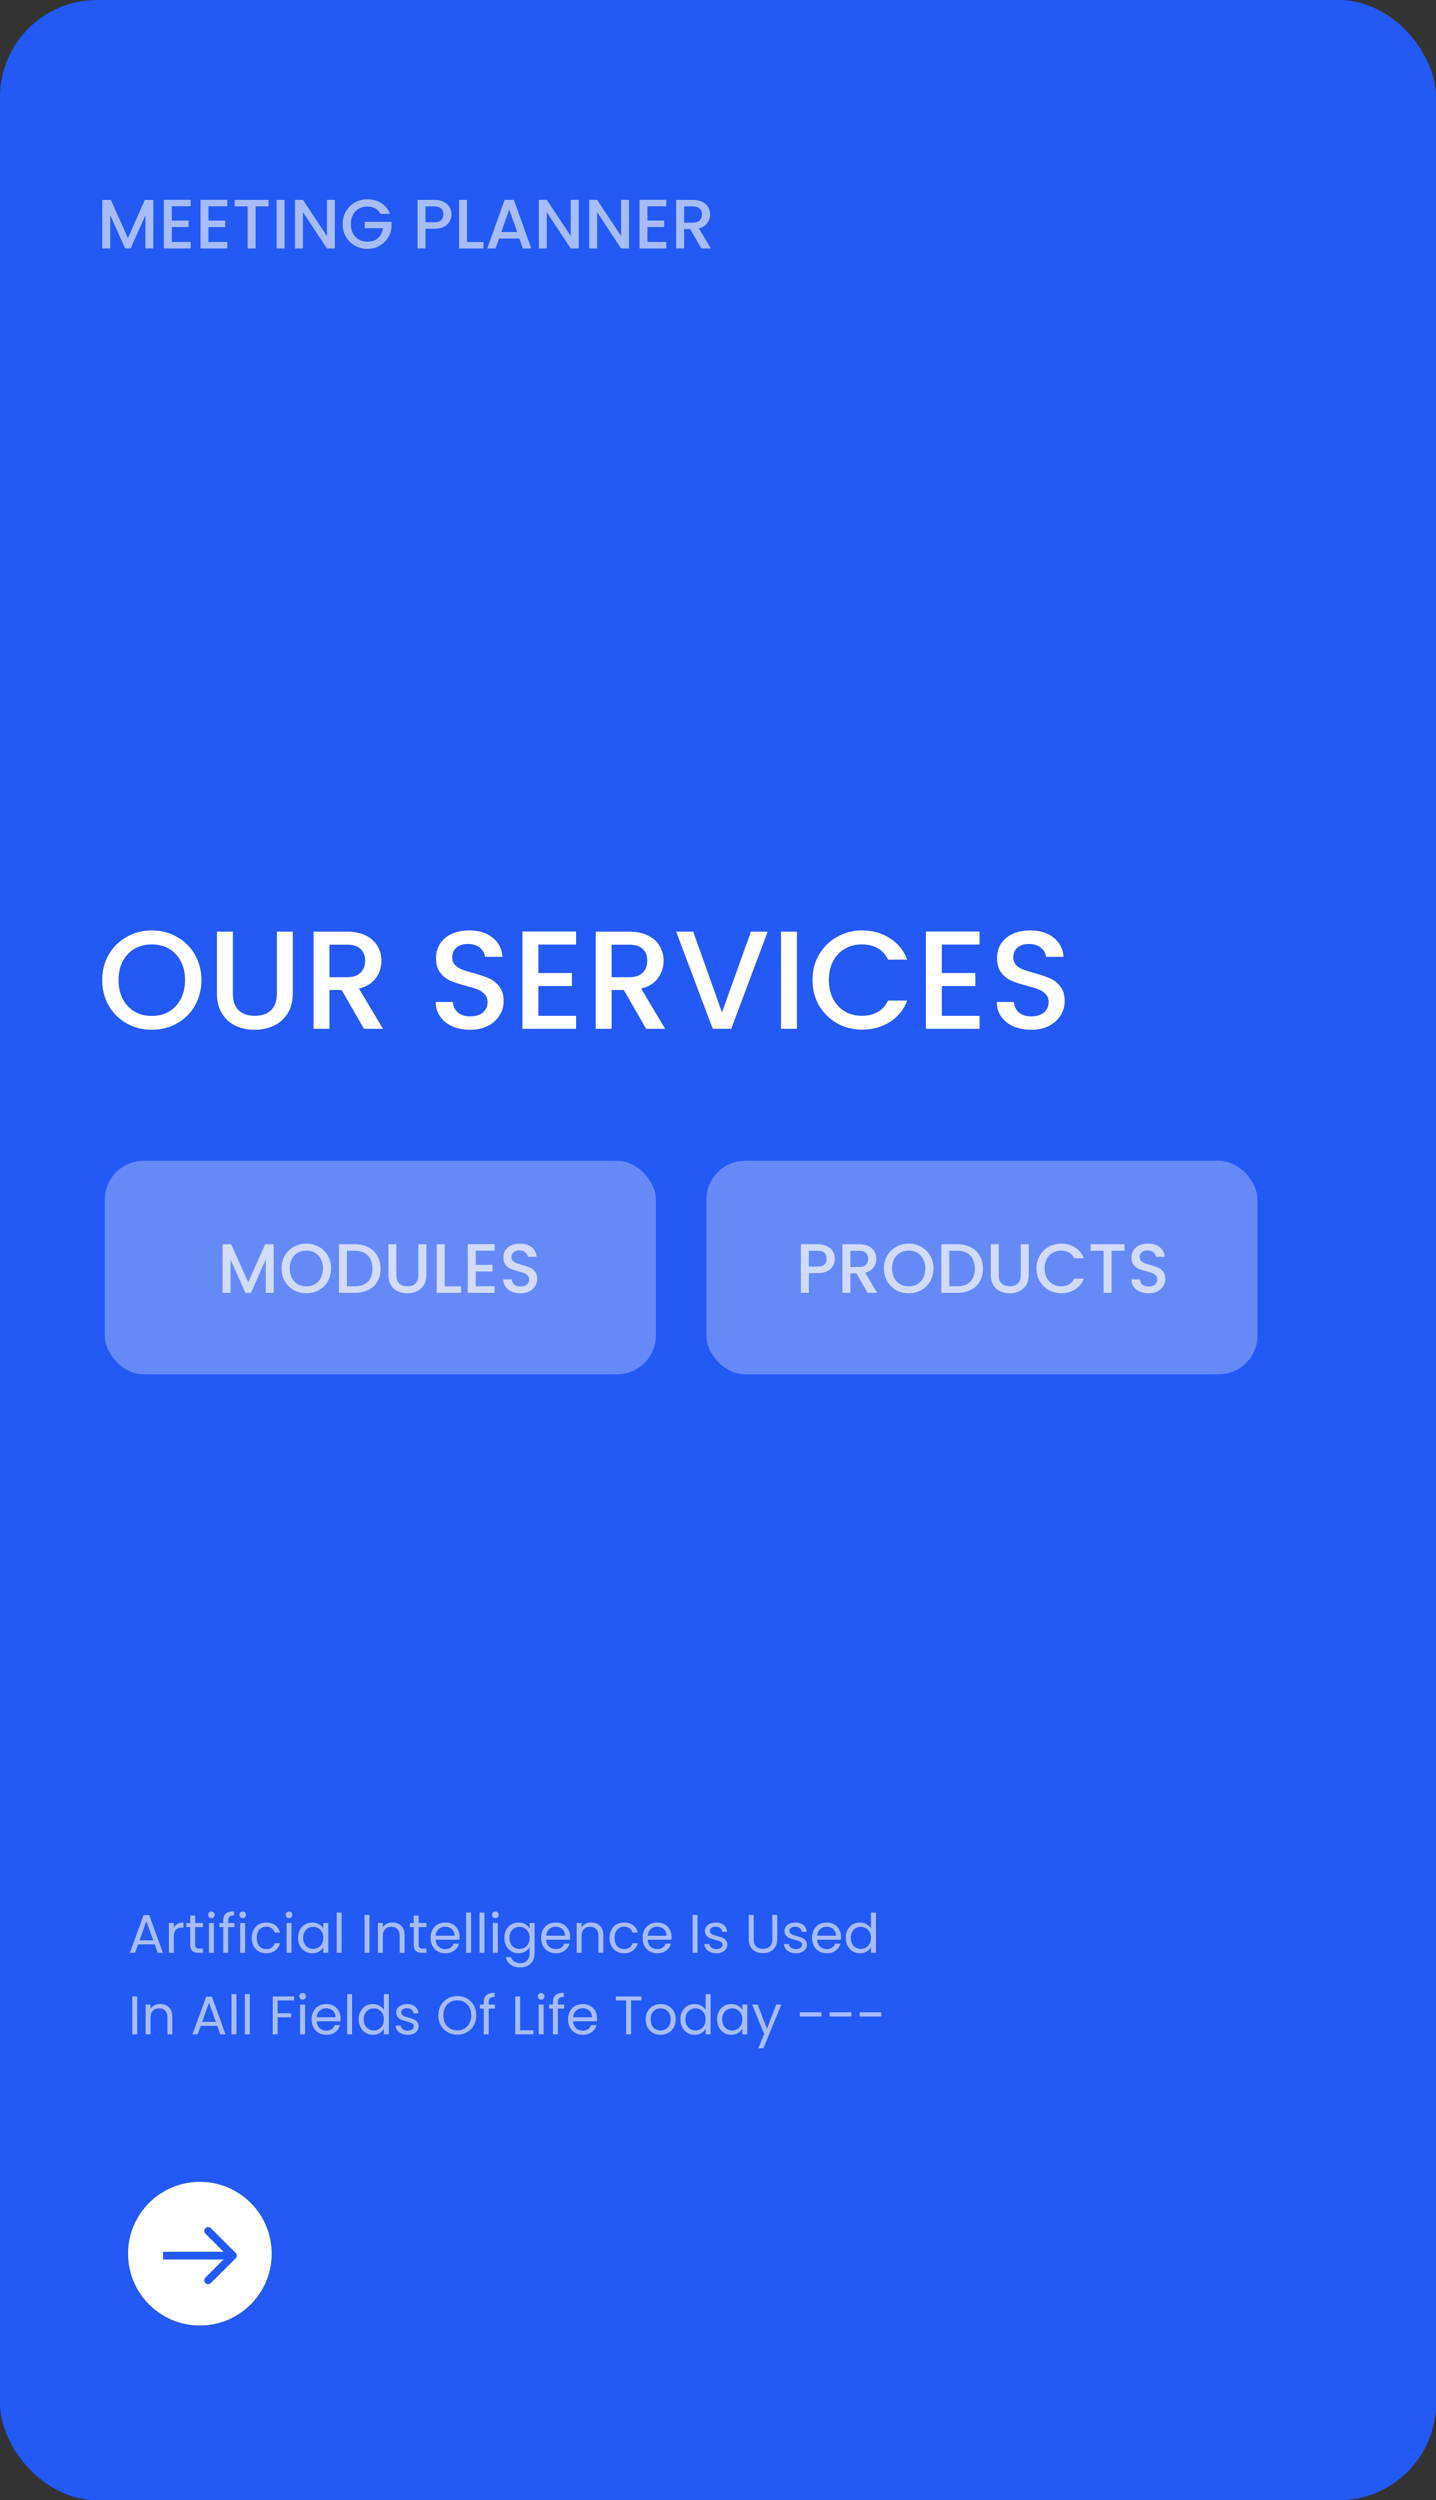 <svg width="370" height="644" viewBox="0 0 370 644" fill="none" xmlns="http://www.w3.org/2000/svg">
<rect x="0" y="0" width="370" height="644" fill="#333333" stroke="none"/>
<rect width="370" height="644" rx="25" fill="#2359F5"/>
<path d="M39.526 51.49V64H37.474V55.432L33.658 64H32.236L28.402 55.432V64H26.35V51.49H28.564L32.956 61.3L37.33 51.49H39.526ZM44.275 53.146V56.818H48.595V58.492H44.275V62.326H49.135V64H42.223V51.472H49.135V53.146H44.275ZM53.715 53.146V56.818H58.035V58.492H53.715V62.326H58.575V64H51.663V51.472H58.575V53.146H53.715ZM69.184 51.49V53.164H65.854V64H63.802V53.164H60.454V51.49H69.184ZM73.314 51.49V64H71.262V51.49H73.314ZM86.286 64H84.234L78.06 54.658V64H76.008V51.472H78.06L84.234 60.796V51.472H86.286V64ZM98.035 55.09C97.711 54.466 97.261 53.998 96.685 53.686C96.109 53.362 95.443 53.2 94.687 53.2C93.859 53.2 93.121 53.386 92.473 53.758C91.825 54.13 91.315 54.658 90.943 55.342C90.583 56.026 90.403 56.818 90.403 57.718C90.403 58.618 90.583 59.416 90.943 60.112C91.315 60.796 91.825 61.324 92.473 61.696C93.121 62.068 93.859 62.254 94.687 62.254C95.803 62.254 96.709 61.942 97.405 61.318C98.101 60.694 98.527 59.848 98.683 58.78H93.985V57.142H100.879V58.744C100.747 59.716 100.399 60.61 99.835 61.426C99.283 62.242 98.557 62.896 97.657 63.388C96.769 63.868 95.779 64.108 94.687 64.108C93.511 64.108 92.437 63.838 91.465 63.298C90.493 62.746 89.719 61.984 89.143 61.012C88.579 60.04 88.297 58.942 88.297 57.718C88.297 56.494 88.579 55.396 89.143 54.424C89.719 53.452 90.493 52.696 91.465 52.156C92.449 51.604 93.523 51.328 94.687 51.328C96.019 51.328 97.201 51.658 98.233 52.318C99.277 52.966 100.033 53.89 100.501 55.09H98.035ZM116.327 55.216C116.327 55.852 116.177 56.452 115.877 57.016C115.577 57.58 115.097 58.042 114.437 58.402C113.777 58.75 112.931 58.924 111.899 58.924H109.631V64H107.579V51.49H111.899C112.859 51.49 113.669 51.658 114.329 51.994C115.001 52.318 115.499 52.762 115.823 53.326C116.159 53.89 116.327 54.52 116.327 55.216ZM111.899 57.25C112.679 57.25 113.261 57.076 113.645 56.728C114.029 56.368 114.221 55.864 114.221 55.216C114.221 53.848 113.447 53.164 111.899 53.164H109.631V57.25H111.899ZM120.336 62.344H124.566V64H118.284V51.49H120.336V62.344ZM133.824 61.444H128.586L127.686 64H125.544L130.026 51.472H132.402L136.884 64H134.724L133.824 61.444ZM133.248 59.77L131.214 53.956L129.162 59.77H133.248ZM149.11 64H147.058L140.884 54.658V64H138.832V51.472H140.884L147.058 60.796V51.472H149.11V64ZM162.083 64H160.031L153.857 54.658V64H151.805V51.472H153.857L160.031 60.796V51.472H162.083V64ZM166.83 53.146V56.818H171.15V58.492H166.83V62.326H171.69V64H164.778V51.472H171.69V53.146H166.83ZM180.715 64L177.835 58.996H176.269V64H174.217V51.49H178.537C179.497 51.49 180.307 51.658 180.967 51.994C181.639 52.33 182.137 52.78 182.461 53.344C182.797 53.908 182.965 54.538 182.965 55.234C182.965 56.05 182.725 56.794 182.245 57.466C181.777 58.126 181.051 58.576 180.067 58.816L183.163 64H180.715ZM176.269 57.358H178.537C179.305 57.358 179.881 57.166 180.265 56.782C180.661 56.398 180.859 55.882 180.859 55.234C180.859 54.586 180.667 54.082 180.283 53.722C179.899 53.35 179.317 53.164 178.537 53.164H176.269V57.358Z" fill="white" fill-opacity="0.6"/>
<circle cx="51.5" cy="580.5" r="18.5" fill="white"/>
<path d="M60.707 581.707C61.098 581.317 61.098 580.683 60.707 580.293L54.343 573.929C53.953 573.538 53.319 573.538 52.929 573.929C52.538 574.319 52.538 574.953 52.929 575.343L58.586 581L52.929 586.657C52.538 587.047 52.538 587.681 52.929 588.071C53.319 588.462 53.953 588.462 54.343 588.071L60.707 581.707ZM42 582H60V580H42V582Z" fill="#2359F5"/>
<path d="M39.846 500.83H35.59L34.806 503H33.462L36.99 493.298H38.46L41.974 503H40.63L39.846 500.83ZM39.482 499.794L37.718 494.866L35.954 499.794H39.482ZM44.786 496.574C45.01 496.135 45.327 495.795 45.738 495.552C46.158 495.309 46.666 495.188 47.264 495.188V496.504H46.928C45.5 496.504 44.786 497.279 44.786 498.828V503H43.512V495.328H44.786V496.574ZM50.288 496.378V500.9C50.288 501.273 50.368 501.539 50.526 501.698C50.685 501.847 50.96 501.922 51.352 501.922H52.29V503H51.142C50.433 503 49.901 502.837 49.546 502.51C49.192 502.183 49.014 501.647 49.014 500.9V496.378H48.02V495.328H49.014V493.396H50.288V495.328H52.29V496.378H50.288ZM54.492 494.082C54.249 494.082 54.044 493.998 53.876 493.83C53.708 493.662 53.624 493.457 53.624 493.214C53.624 492.971 53.708 492.766 53.876 492.598C54.044 492.43 54.249 492.346 54.492 492.346C54.725 492.346 54.921 492.43 55.08 492.598C55.248 492.766 55.332 492.971 55.332 493.214C55.332 493.457 55.248 493.662 55.08 493.83C54.921 493.998 54.725 494.082 54.492 494.082ZM55.108 495.328V503H53.834V495.328H55.108ZM60.401 496.378H58.791V503H57.517V496.378H56.523V495.328H57.517V494.782C57.517 493.923 57.736 493.298 58.175 492.906C58.623 492.505 59.337 492.304 60.317 492.304V493.368C59.757 493.368 59.361 493.48 59.127 493.704C58.903 493.919 58.791 494.278 58.791 494.782V495.328H60.401V496.378ZM62.545 494.082C62.302 494.082 62.097 493.998 61.929 493.83C61.761 493.662 61.677 493.457 61.677 493.214C61.677 492.971 61.761 492.766 61.929 492.598C62.097 492.43 62.302 492.346 62.545 492.346C62.778 492.346 62.974 492.43 63.133 492.598C63.301 492.766 63.385 492.971 63.385 493.214C63.385 493.457 63.301 493.662 63.133 493.83C62.974 493.998 62.778 494.082 62.545 494.082ZM63.161 495.328V503H61.887V495.328H63.161ZM64.856 499.15C64.856 498.357 65.015 497.666 65.332 497.078C65.649 496.481 66.088 496.019 66.648 495.692C67.217 495.365 67.866 495.202 68.594 495.202C69.537 495.202 70.311 495.431 70.918 495.888C71.534 496.345 71.94 496.98 72.136 497.792H70.764C70.633 497.325 70.377 496.957 69.994 496.686C69.621 496.415 69.154 496.28 68.594 496.28C67.866 496.28 67.278 496.532 66.83 497.036C66.382 497.531 66.158 498.235 66.158 499.15C66.158 500.074 66.382 500.788 66.83 501.292C67.278 501.796 67.866 502.048 68.594 502.048C69.154 502.048 69.621 501.917 69.994 501.656C70.367 501.395 70.624 501.021 70.764 500.536H72.136C71.931 501.32 71.52 501.95 70.904 502.426C70.288 502.893 69.518 503.126 68.594 503.126C67.866 503.126 67.217 502.963 66.648 502.636C66.088 502.309 65.649 501.847 65.332 501.25C65.015 500.653 64.856 499.953 64.856 499.15ZM74.494 494.082C74.251 494.082 74.046 493.998 73.878 493.83C73.71 493.662 73.626 493.457 73.626 493.214C73.626 492.971 73.71 492.766 73.878 492.598C74.046 492.43 74.251 492.346 74.494 492.346C74.727 492.346 74.923 492.43 75.082 492.598C75.25 492.766 75.334 492.971 75.334 493.214C75.334 493.457 75.25 493.662 75.082 493.83C74.923 493.998 74.727 494.082 74.494 494.082ZM75.11 495.328V503H73.836V495.328H75.11ZM76.805 499.136C76.805 498.352 76.964 497.666 77.281 497.078C77.599 496.481 78.032 496.019 78.583 495.692C79.143 495.365 79.764 495.202 80.445 495.202C81.117 495.202 81.701 495.347 82.195 495.636C82.69 495.925 83.058 496.289 83.301 496.728V495.328H84.589V503H83.301V501.572C83.049 502.02 82.671 502.393 82.167 502.692C81.672 502.981 81.094 503.126 80.431 503.126C79.75 503.126 79.134 502.958 78.583 502.622C78.032 502.286 77.599 501.815 77.281 501.208C76.964 500.601 76.805 499.911 76.805 499.136ZM83.301 499.15C83.301 498.571 83.184 498.067 82.951 497.638C82.718 497.209 82.4 496.882 81.999 496.658C81.607 496.425 81.173 496.308 80.697 496.308C80.221 496.308 79.787 496.42 79.395 496.644C79.003 496.868 78.691 497.195 78.457 497.624C78.224 498.053 78.107 498.557 78.107 499.136C78.107 499.724 78.224 500.237 78.457 500.676C78.691 501.105 79.003 501.437 79.395 501.67C79.787 501.894 80.221 502.006 80.697 502.006C81.173 502.006 81.607 501.894 81.999 501.67C82.4 501.437 82.718 501.105 82.951 500.676C83.184 500.237 83.301 499.729 83.301 499.15ZM88.016 492.64V503H86.742V492.64H88.016ZM95.194 493.242V503H93.92V493.242H95.194ZM101.103 495.188C102.036 495.188 102.792 495.473 103.371 496.042C103.95 496.602 104.239 497.414 104.239 498.478V503H102.979V498.66C102.979 497.895 102.788 497.311 102.405 496.91C102.022 496.499 101.5 496.294 100.837 496.294C100.165 496.294 99.628 496.504 99.227 496.924C98.835 497.344 98.639 497.955 98.639 498.758V503H97.365V495.328H98.639V496.42C98.891 496.028 99.232 495.725 99.661 495.51C100.1 495.295 100.58 495.188 101.103 495.188ZM107.874 496.378V500.9C107.874 501.273 107.954 501.539 108.112 501.698C108.271 501.847 108.546 501.922 108.938 501.922H109.876V503H108.728C108.019 503 107.487 502.837 107.132 502.51C106.778 502.183 106.6 501.647 106.6 500.9V496.378H105.606V495.328H106.6V493.396H107.874V495.328H109.876V496.378H107.874ZM118.42 498.87C118.42 499.113 118.406 499.369 118.378 499.64H112.246C112.292 500.396 112.549 500.989 113.016 501.418C113.492 501.838 114.066 502.048 114.738 502.048C115.288 502.048 115.746 501.922 116.11 501.67C116.483 501.409 116.744 501.063 116.894 500.634H118.266C118.06 501.371 117.65 501.973 117.034 502.44C116.418 502.897 115.652 503.126 114.738 503.126C114.01 503.126 113.356 502.963 112.778 502.636C112.208 502.309 111.76 501.847 111.434 501.25C111.107 500.643 110.944 499.943 110.944 499.15C110.944 498.357 111.102 497.661 111.42 497.064C111.737 496.467 112.18 496.009 112.75 495.692C113.328 495.365 113.991 495.202 114.738 495.202C115.466 495.202 116.11 495.361 116.67 495.678C117.23 495.995 117.659 496.434 117.958 496.994C118.266 497.545 118.42 498.17 118.42 498.87ZM117.104 498.604C117.104 498.119 116.996 497.703 116.782 497.358C116.567 497.003 116.273 496.737 115.9 496.56C115.536 496.373 115.13 496.28 114.682 496.28C114.038 496.28 113.487 496.485 113.03 496.896C112.582 497.307 112.325 497.876 112.26 498.604H117.104ZM121.375 492.64V503H120.101V492.64H121.375ZM124.821 492.64V503H123.547V492.64H124.821ZM127.65 494.082C127.407 494.082 127.202 493.998 127.034 493.83C126.866 493.662 126.782 493.457 126.782 493.214C126.782 492.971 126.866 492.766 127.034 492.598C127.202 492.43 127.407 492.346 127.65 492.346C127.883 492.346 128.079 492.43 128.238 492.598C128.406 492.766 128.49 492.971 128.49 493.214C128.49 493.457 128.406 493.662 128.238 493.83C128.079 493.998 127.883 494.082 127.65 494.082ZM128.266 495.328V503H126.992V495.328H128.266ZM133.601 495.202C134.264 495.202 134.843 495.347 135.337 495.636C135.841 495.925 136.215 496.289 136.457 496.728V495.328H137.745V503.168C137.745 503.868 137.596 504.489 137.297 505.03C136.999 505.581 136.569 506.01 136.009 506.318C135.459 506.626 134.815 506.78 134.077 506.78C133.069 506.78 132.229 506.542 131.557 506.066C130.885 505.59 130.489 504.941 130.367 504.12H131.627C131.767 504.587 132.057 504.96 132.495 505.24C132.934 505.529 133.461 505.674 134.077 505.674C134.777 505.674 135.347 505.455 135.785 505.016C136.233 504.577 136.457 503.961 136.457 503.168V501.558C136.205 502.006 135.832 502.379 135.337 502.678C134.843 502.977 134.264 503.126 133.601 503.126C132.92 503.126 132.299 502.958 131.739 502.622C131.189 502.286 130.755 501.815 130.437 501.208C130.12 500.601 129.961 499.911 129.961 499.136C129.961 498.352 130.12 497.666 130.437 497.078C130.755 496.481 131.189 496.019 131.739 495.692C132.299 495.365 132.92 495.202 133.601 495.202ZM136.457 499.15C136.457 498.571 136.341 498.067 136.107 497.638C135.874 497.209 135.557 496.882 135.155 496.658C134.763 496.425 134.329 496.308 133.853 496.308C133.377 496.308 132.943 496.42 132.551 496.644C132.159 496.868 131.847 497.195 131.613 497.624C131.38 498.053 131.263 498.557 131.263 499.136C131.263 499.724 131.38 500.237 131.613 500.676C131.847 501.105 132.159 501.437 132.551 501.67C132.943 501.894 133.377 502.006 133.853 502.006C134.329 502.006 134.763 501.894 135.155 501.67C135.557 501.437 135.874 501.105 136.107 500.676C136.341 500.237 136.457 499.729 136.457 499.15ZM146.898 498.87C146.898 499.113 146.884 499.369 146.856 499.64H140.724C140.771 500.396 141.028 500.989 141.494 501.418C141.97 501.838 142.544 502.048 143.216 502.048C143.767 502.048 144.224 501.922 144.588 501.67C144.962 501.409 145.223 501.063 145.372 500.634H146.744C146.539 501.371 146.128 501.973 145.512 502.44C144.896 502.897 144.131 503.126 143.216 503.126C142.488 503.126 141.835 502.963 141.256 502.636C140.687 502.309 140.239 501.847 139.912 501.25C139.586 500.643 139.422 499.943 139.422 499.15C139.422 498.357 139.581 497.661 139.898 497.064C140.216 496.467 140.659 496.009 141.228 495.692C141.807 495.365 142.47 495.202 143.216 495.202C143.944 495.202 144.588 495.361 145.148 495.678C145.708 495.995 146.138 496.434 146.436 496.994C146.744 497.545 146.898 498.17 146.898 498.87ZM145.582 498.604C145.582 498.119 145.475 497.703 145.26 497.358C145.046 497.003 144.752 496.737 144.378 496.56C144.014 496.373 143.608 496.28 143.16 496.28C142.516 496.28 141.966 496.485 141.508 496.896C141.06 497.307 140.804 497.876 140.738 498.604H145.582ZM152.318 495.188C153.251 495.188 154.007 495.473 154.586 496.042C155.165 496.602 155.454 497.414 155.454 498.478V503H154.194V498.66C154.194 497.895 154.003 497.311 153.62 496.91C153.237 496.499 152.715 496.294 152.052 496.294C151.38 496.294 150.843 496.504 150.442 496.924C150.05 497.344 149.854 497.955 149.854 498.758V503H148.58V495.328H149.854V496.42C150.106 496.028 150.447 495.725 150.876 495.51C151.315 495.295 151.795 495.188 152.318 495.188ZM157.059 499.15C157.059 498.357 157.218 497.666 157.535 497.078C157.852 496.481 158.291 496.019 158.851 495.692C159.42 495.365 160.069 495.202 160.797 495.202C161.74 495.202 162.514 495.431 163.121 495.888C163.737 496.345 164.143 496.98 164.339 497.792H162.967C162.836 497.325 162.58 496.957 162.197 496.686C161.824 496.415 161.357 496.28 160.797 496.28C160.069 496.28 159.481 496.532 159.033 497.036C158.585 497.531 158.361 498.235 158.361 499.15C158.361 500.074 158.585 500.788 159.033 501.292C159.481 501.796 160.069 502.048 160.797 502.048C161.357 502.048 161.824 501.917 162.197 501.656C162.57 501.395 162.827 501.021 162.967 500.536H164.339C164.134 501.32 163.723 501.95 163.107 502.426C162.491 502.893 161.721 503.126 160.797 503.126C160.069 503.126 159.42 502.963 158.851 502.636C158.291 502.309 157.852 501.847 157.535 501.25C157.218 500.653 157.059 499.953 157.059 499.15ZM173.039 498.87C173.039 499.113 173.025 499.369 172.997 499.64H166.865C166.912 500.396 167.168 500.989 167.635 501.418C168.111 501.838 168.685 502.048 169.357 502.048C169.908 502.048 170.365 501.922 170.729 501.67C171.102 501.409 171.364 501.063 171.513 500.634H172.885C172.68 501.371 172.269 501.973 171.653 502.44C171.037 502.897 170.272 503.126 169.357 503.126C168.629 503.126 167.976 502.963 167.397 502.636C166.828 502.309 166.38 501.847 166.053 501.25C165.726 500.643 165.563 499.943 165.563 499.15C165.563 498.357 165.722 497.661 166.039 497.064C166.356 496.467 166.8 496.009 167.369 495.692C167.948 495.365 168.61 495.202 169.357 495.202C170.085 495.202 170.729 495.361 171.289 495.678C171.849 495.995 172.278 496.434 172.577 496.994C172.885 497.545 173.039 498.17 173.039 498.87ZM171.723 498.604C171.723 498.119 171.616 497.703 171.401 497.358C171.186 497.003 170.892 496.737 170.519 496.56C170.155 496.373 169.749 496.28 169.301 496.28C168.657 496.28 168.106 496.485 167.649 496.896C167.201 497.307 166.944 497.876 166.879 498.604H171.723ZM179.727 493.242V503H178.453V493.242H179.727ZM184.614 503.126C184.026 503.126 183.499 503.028 183.032 502.832C182.566 502.627 182.197 502.347 181.926 501.992C181.656 501.628 181.506 501.213 181.478 500.746H182.794C182.832 501.129 183.009 501.441 183.326 501.684C183.653 501.927 184.078 502.048 184.6 502.048C185.086 502.048 185.468 501.941 185.748 501.726C186.028 501.511 186.168 501.241 186.168 500.914C186.168 500.578 186.019 500.331 185.72 500.172C185.422 500.004 184.96 499.841 184.334 499.682C183.765 499.533 183.298 499.383 182.934 499.234C182.58 499.075 182.272 498.847 182.01 498.548C181.758 498.24 181.632 497.839 181.632 497.344C181.632 496.952 181.749 496.593 181.982 496.266C182.216 495.939 182.547 495.683 182.976 495.496C183.406 495.3 183.896 495.202 184.446 495.202C185.296 495.202 185.982 495.417 186.504 495.846C187.027 496.275 187.307 496.863 187.344 497.61H186.07C186.042 497.209 185.879 496.887 185.58 496.644C185.291 496.401 184.899 496.28 184.404 496.28C183.947 496.28 183.583 496.378 183.312 496.574C183.042 496.77 182.906 497.027 182.906 497.344C182.906 497.596 182.986 497.806 183.144 497.974C183.312 498.133 183.518 498.263 183.76 498.366C184.012 498.459 184.358 498.567 184.796 498.688C185.347 498.837 185.795 498.987 186.14 499.136C186.486 499.276 186.78 499.491 187.022 499.78C187.274 500.069 187.405 500.447 187.414 500.914C187.414 501.334 187.298 501.712 187.064 502.048C186.831 502.384 186.5 502.65 186.07 502.846C185.65 503.033 185.165 503.126 184.614 503.126ZM194.191 493.242V499.416C194.191 500.284 194.401 500.928 194.821 501.348C195.251 501.768 195.843 501.978 196.599 501.978C197.346 501.978 197.929 501.768 198.349 501.348C198.779 500.928 198.993 500.284 198.993 499.416V493.242H200.267V499.402C200.267 500.214 200.104 500.9 199.777 501.46C199.451 502.011 199.007 502.421 198.447 502.692C197.897 502.963 197.276 503.098 196.585 503.098C195.895 503.098 195.269 502.963 194.709 502.692C194.159 502.421 193.72 502.011 193.393 501.46C193.076 500.9 192.917 500.214 192.917 499.402V493.242H194.191ZM205.108 503.126C204.52 503.126 203.993 503.028 203.526 502.832C203.06 502.627 202.691 502.347 202.42 501.992C202.15 501.628 202 501.213 201.972 500.746H203.288C203.326 501.129 203.503 501.441 203.82 501.684C204.147 501.927 204.572 502.048 205.094 502.048C205.58 502.048 205.962 501.941 206.242 501.726C206.522 501.511 206.662 501.241 206.662 500.914C206.662 500.578 206.513 500.331 206.214 500.172C205.916 500.004 205.454 499.841 204.828 499.682C204.259 499.533 203.792 499.383 203.428 499.234C203.074 499.075 202.766 498.847 202.504 498.548C202.252 498.24 202.126 497.839 202.126 497.344C202.126 496.952 202.243 496.593 202.476 496.266C202.71 495.939 203.041 495.683 203.47 495.496C203.9 495.3 204.39 495.202 204.94 495.202C205.79 495.202 206.476 495.417 206.998 495.846C207.521 496.275 207.801 496.863 207.838 497.61H206.564C206.536 497.209 206.373 496.887 206.074 496.644C205.785 496.401 205.393 496.28 204.898 496.28C204.441 496.28 204.077 496.378 203.806 496.574C203.536 496.77 203.4 497.027 203.4 497.344C203.4 497.596 203.48 497.806 203.638 497.974C203.806 498.133 204.012 498.263 204.254 498.366C204.506 498.459 204.852 498.567 205.29 498.688C205.841 498.837 206.289 498.987 206.634 499.136C206.98 499.276 207.274 499.491 207.516 499.78C207.768 500.069 207.899 500.447 207.908 500.914C207.908 501.334 207.792 501.712 207.558 502.048C207.325 502.384 206.994 502.65 206.564 502.846C206.144 503.033 205.659 503.126 205.108 503.126ZM216.707 498.87C216.707 499.113 216.693 499.369 216.665 499.64H210.533C210.58 500.396 210.836 500.989 211.303 501.418C211.779 501.838 212.353 502.048 213.025 502.048C213.576 502.048 214.033 501.922 214.397 501.67C214.77 501.409 215.032 501.063 215.181 500.634H216.553C216.348 501.371 215.937 501.973 215.321 502.44C214.705 502.897 213.94 503.126 213.025 503.126C212.297 503.126 211.644 502.963 211.065 502.636C210.496 502.309 210.048 501.847 209.721 501.25C209.394 500.643 209.231 499.943 209.231 499.15C209.231 498.357 209.39 497.661 209.707 497.064C210.024 496.467 210.468 496.009 211.037 495.692C211.616 495.365 212.278 495.202 213.025 495.202C213.753 495.202 214.397 495.361 214.957 495.678C215.517 495.995 215.946 496.434 216.245 496.994C216.553 497.545 216.707 498.17 216.707 498.87ZM215.391 498.604C215.391 498.119 215.284 497.703 215.069 497.358C214.854 497.003 214.56 496.737 214.187 496.56C213.823 496.373 213.417 496.28 212.969 496.28C212.325 496.28 211.774 496.485 211.317 496.896C210.869 497.307 210.612 497.876 210.547 498.604H215.391ZM217.913 499.136C217.913 498.352 218.071 497.666 218.389 497.078C218.706 496.481 219.14 496.019 219.691 495.692C220.251 495.365 220.876 495.202 221.567 495.202C222.164 495.202 222.719 495.342 223.233 495.622C223.746 495.893 224.138 496.252 224.409 496.7V492.64H225.697V503H224.409V501.558C224.157 502.015 223.783 502.393 223.289 502.692C222.794 502.981 222.215 503.126 221.553 503.126C220.871 503.126 220.251 502.958 219.691 502.622C219.14 502.286 218.706 501.815 218.389 501.208C218.071 500.601 217.913 499.911 217.913 499.136ZM224.409 499.15C224.409 498.571 224.292 498.067 224.059 497.638C223.825 497.209 223.508 496.882 223.107 496.658C222.715 496.425 222.281 496.308 221.805 496.308C221.329 496.308 220.895 496.42 220.503 496.644C220.111 496.868 219.798 497.195 219.565 497.624C219.331 498.053 219.215 498.557 219.215 499.136C219.215 499.724 219.331 500.237 219.565 500.676C219.798 501.105 220.111 501.437 220.503 501.67C220.895 501.894 221.329 502.006 221.805 502.006C222.281 502.006 222.715 501.894 223.107 501.67C223.508 501.437 223.825 501.105 224.059 500.676C224.292 500.237 224.409 499.729 224.409 499.15ZM35.352 514.242V524H34.078V514.242H35.352ZM41.261 516.188C42.195 516.188 42.951 516.473 43.529 517.042C44.108 517.602 44.397 518.414 44.397 519.478V524H43.137V519.66C43.137 518.895 42.946 518.311 42.563 517.91C42.181 517.499 41.658 517.294 40.995 517.294C40.323 517.294 39.787 517.504 39.385 517.924C38.993 518.344 38.797 518.955 38.797 519.758V524H37.523V516.328H38.797V517.42C39.049 517.028 39.39 516.725 39.819 516.51C40.258 516.295 40.739 516.188 41.261 516.188ZM55.979 521.83H51.723L50.939 524H49.595L53.123 514.298H54.593L58.107 524H56.763L55.979 521.83ZM55.615 520.794L53.851 515.866L52.087 520.794H55.615ZM60.918 513.64V524H59.644V513.64H60.918ZM64.364 513.64V524H63.09V513.64H64.364ZM75.784 514.242V515.278H71.541V518.568H74.986V519.604H71.541V524H70.267V514.242H75.784ZM77.98 515.082C77.737 515.082 77.532 514.998 77.364 514.83C77.196 514.662 77.112 514.457 77.112 514.214C77.112 513.971 77.196 513.766 77.364 513.598C77.532 513.43 77.737 513.346 77.98 513.346C78.213 513.346 78.409 513.43 78.568 513.598C78.736 513.766 78.82 513.971 78.82 514.214C78.82 514.457 78.736 514.662 78.568 514.83C78.409 514.998 78.213 515.082 77.98 515.082ZM78.596 516.328V524H77.322V516.328H78.596ZM87.767 519.87C87.767 520.113 87.754 520.369 87.725 520.64H81.594C81.64 521.396 81.897 521.989 82.364 522.418C82.84 522.838 83.413 523.048 84.085 523.048C84.636 523.048 85.094 522.922 85.457 522.67C85.831 522.409 86.092 522.063 86.242 521.634H87.614C87.408 522.371 86.998 522.973 86.382 523.44C85.766 523.897 85 524.126 84.085 524.126C83.358 524.126 82.704 523.963 82.126 523.636C81.556 523.309 81.108 522.847 80.781 522.25C80.455 521.643 80.291 520.943 80.291 520.15C80.291 519.357 80.45 518.661 80.767 518.064C81.085 517.467 81.528 517.009 82.097 516.692C82.676 516.365 83.339 516.202 84.085 516.202C84.814 516.202 85.457 516.361 86.017 516.678C86.578 516.995 87.007 517.434 87.305 517.994C87.614 518.545 87.767 519.17 87.767 519.87ZM86.451 519.604C86.451 519.119 86.344 518.703 86.129 518.358C85.915 518.003 85.621 517.737 85.248 517.56C84.883 517.373 84.478 517.28 84.029 517.28C83.385 517.28 82.835 517.485 82.377 517.896C81.93 518.307 81.673 518.876 81.608 519.604H86.451ZM90.723 513.64V524H89.449V513.64H90.723ZM92.418 520.136C92.418 519.352 92.577 518.666 92.894 518.078C93.212 517.481 93.646 517.019 94.196 516.692C94.756 516.365 95.382 516.202 96.072 516.202C96.67 516.202 97.225 516.342 97.738 516.622C98.252 516.893 98.644 517.252 98.914 517.7V513.64H100.202V524H98.914V522.558C98.662 523.015 98.289 523.393 97.794 523.692C97.3 523.981 96.721 524.126 96.058 524.126C95.377 524.126 94.756 523.958 94.196 523.622C93.646 523.286 93.212 522.815 92.894 522.208C92.577 521.601 92.418 520.911 92.418 520.136ZM98.914 520.15C98.914 519.571 98.798 519.067 98.564 518.638C98.331 518.209 98.014 517.882 97.612 517.658C97.22 517.425 96.786 517.308 96.31 517.308C95.834 517.308 95.4 517.42 95.008 517.644C94.616 517.868 94.304 518.195 94.07 518.624C93.837 519.053 93.72 519.557 93.72 520.136C93.72 520.724 93.837 521.237 94.07 521.676C94.304 522.105 94.616 522.437 95.008 522.67C95.4 522.894 95.834 523.006 96.31 523.006C96.786 523.006 97.22 522.894 97.612 522.67C98.014 522.437 98.331 522.105 98.564 521.676C98.798 521.237 98.914 520.729 98.914 520.15ZM105.071 524.126C104.483 524.126 103.956 524.028 103.489 523.832C103.023 523.627 102.654 523.347 102.383 522.992C102.113 522.628 101.963 522.213 101.935 521.746H103.251C103.289 522.129 103.466 522.441 103.783 522.684C104.11 522.927 104.535 523.048 105.057 523.048C105.543 523.048 105.925 522.941 106.205 522.726C106.485 522.511 106.625 522.241 106.625 521.914C106.625 521.578 106.476 521.331 106.177 521.172C105.879 521.004 105.417 520.841 104.791 520.682C104.222 520.533 103.755 520.383 103.391 520.234C103.037 520.075 102.729 519.847 102.467 519.548C102.215 519.24 102.089 518.839 102.089 518.344C102.089 517.952 102.206 517.593 102.439 517.266C102.673 516.939 103.004 516.683 103.433 516.496C103.863 516.3 104.353 516.202 104.903 516.202C105.753 516.202 106.439 516.417 106.961 516.846C107.484 517.275 107.764 517.863 107.801 518.61H106.527C106.499 518.209 106.336 517.887 106.037 517.644C105.748 517.401 105.356 517.28 104.861 517.28C104.404 517.28 104.04 517.378 103.769 517.574C103.499 517.77 103.363 518.027 103.363 518.344C103.363 518.596 103.443 518.806 103.601 518.974C103.769 519.133 103.975 519.263 104.217 519.366C104.469 519.459 104.815 519.567 105.253 519.688C105.804 519.837 106.252 519.987 106.597 520.136C106.943 520.276 107.237 520.491 107.479 520.78C107.731 521.069 107.862 521.447 107.871 521.914C107.871 522.334 107.755 522.712 107.521 523.048C107.288 523.384 106.957 523.65 106.527 523.846C106.107 524.033 105.622 524.126 105.071 524.126ZM117.826 524.098C116.921 524.098 116.095 523.888 115.348 523.468C114.602 523.039 114.009 522.446 113.57 521.69C113.141 520.925 112.926 520.066 112.926 519.114C112.926 518.162 113.141 517.308 113.57 516.552C114.009 515.787 114.602 515.194 115.348 514.774C116.095 514.345 116.921 514.13 117.826 514.13C118.741 514.13 119.572 514.345 120.318 514.774C121.065 515.194 121.653 515.782 122.082 516.538C122.512 517.294 122.726 518.153 122.726 519.114C122.726 520.075 122.512 520.934 122.082 521.69C121.653 522.446 121.065 523.039 120.318 523.468C119.572 523.888 118.741 524.098 117.826 524.098ZM117.826 522.992C118.508 522.992 119.119 522.833 119.66 522.516C120.211 522.199 120.64 521.746 120.948 521.158C121.266 520.57 121.424 519.889 121.424 519.114C121.424 518.33 121.266 517.649 120.948 517.07C120.64 516.482 120.216 516.029 119.674 515.712C119.133 515.395 118.517 515.236 117.826 515.236C117.136 515.236 116.52 515.395 115.978 515.712C115.437 516.029 115.008 516.482 114.69 517.07C114.382 517.649 114.228 518.33 114.228 519.114C114.228 519.889 114.382 520.57 114.69 521.158C115.008 521.746 115.437 522.199 115.978 522.516C116.529 522.833 117.145 522.992 117.826 522.992ZM127.53 517.378H125.92V524H124.646V517.378H123.652V516.328H124.646V515.782C124.646 514.923 124.865 514.298 125.304 513.906C125.752 513.505 126.466 513.304 127.446 513.304V514.368C126.886 514.368 126.489 514.48 126.256 514.704C126.032 514.919 125.92 515.278 125.92 515.782V516.328H127.53V517.378ZM134.022 522.964H137.438V524H132.748V514.242H134.022V522.964ZM139.449 515.082C139.206 515.082 139.001 514.998 138.833 514.83C138.665 514.662 138.581 514.457 138.581 514.214C138.581 513.971 138.665 513.766 138.833 513.598C139.001 513.43 139.206 513.346 139.449 513.346C139.682 513.346 139.878 513.43 140.037 513.598C140.205 513.766 140.289 513.971 140.289 514.214C140.289 514.457 140.205 514.662 140.037 514.83C139.878 514.998 139.682 515.082 139.449 515.082ZM140.065 516.328V524H138.791V516.328H140.065ZM145.358 517.378H143.748V524H142.474V517.378H141.48V516.328H142.474V515.782C142.474 514.923 142.694 514.298 143.132 513.906C143.58 513.505 144.294 513.304 145.274 513.304V514.368C144.714 514.368 144.318 514.48 144.084 514.704C143.86 514.919 143.748 515.278 143.748 515.782V516.328H145.358V517.378ZM153.844 519.87C153.844 520.113 153.83 520.369 153.802 520.64H147.67C147.716 521.396 147.973 521.989 148.44 522.418C148.916 522.838 149.49 523.048 150.162 523.048C150.712 523.048 151.17 522.922 151.534 522.67C151.907 522.409 152.168 522.063 152.318 521.634H153.69C153.484 522.371 153.074 522.973 152.458 523.44C151.842 523.897 151.076 524.126 150.162 524.126C149.434 524.126 148.78 523.963 148.202 523.636C147.632 523.309 147.184 522.847 146.858 522.25C146.531 521.643 146.368 520.943 146.368 520.15C146.368 519.357 146.526 518.661 146.844 518.064C147.161 517.467 147.604 517.009 148.174 516.692C148.752 516.365 149.415 516.202 150.162 516.202C150.89 516.202 151.534 516.361 152.094 516.678C152.654 516.995 153.083 517.434 153.382 517.994C153.69 518.545 153.844 519.17 153.844 519.87ZM152.528 519.604C152.528 519.119 152.42 518.703 152.206 518.358C151.991 518.003 151.697 517.737 151.324 517.56C150.96 517.373 150.554 517.28 150.106 517.28C149.462 517.28 148.911 517.485 148.454 517.896C148.006 518.307 147.749 518.876 147.684 519.604H152.528ZM165.264 514.242V515.278H162.604V524H161.33V515.278H158.656V514.242H165.264ZM170.178 524.126C169.459 524.126 168.806 523.963 168.218 523.636C167.639 523.309 167.182 522.847 166.846 522.25C166.519 521.643 166.356 520.943 166.356 520.15C166.356 519.366 166.524 518.675 166.86 518.078C167.205 517.471 167.672 517.009 168.26 516.692C168.848 516.365 169.506 516.202 170.234 516.202C170.962 516.202 171.62 516.365 172.208 516.692C172.796 517.009 173.258 517.467 173.594 518.064C173.939 518.661 174.112 519.357 174.112 520.15C174.112 520.943 173.935 521.643 173.58 522.25C173.235 522.847 172.763 523.309 172.166 523.636C171.569 523.963 170.906 524.126 170.178 524.126ZM170.178 523.006C170.635 523.006 171.065 522.899 171.466 522.684C171.867 522.469 172.189 522.147 172.432 521.718C172.684 521.289 172.81 520.766 172.81 520.15C172.81 519.534 172.689 519.011 172.446 518.582C172.203 518.153 171.886 517.835 171.494 517.63C171.102 517.415 170.677 517.308 170.22 517.308C169.753 517.308 169.324 517.415 168.932 517.63C168.549 517.835 168.241 518.153 168.008 518.582C167.775 519.011 167.658 519.534 167.658 520.15C167.658 520.775 167.77 521.303 167.994 521.732C168.227 522.161 168.535 522.483 168.918 522.698C169.301 522.903 169.721 523.006 170.178 523.006ZM175.311 520.136C175.311 519.352 175.47 518.666 175.787 518.078C176.104 517.481 176.538 517.019 177.089 516.692C177.649 516.365 178.274 516.202 178.965 516.202C179.562 516.202 180.118 516.342 180.631 516.622C181.144 516.893 181.536 517.252 181.807 517.7V513.64H183.095V524H181.807V522.558C181.555 523.015 181.182 523.393 180.687 523.692C180.192 523.981 179.614 524.126 178.951 524.126C178.27 524.126 177.649 523.958 177.089 523.622C176.538 523.286 176.104 522.815 175.787 522.208C175.47 521.601 175.311 520.911 175.311 520.136ZM181.807 520.15C181.807 519.571 181.69 519.067 181.457 518.638C181.224 518.209 180.906 517.882 180.505 517.658C180.113 517.425 179.679 517.308 179.203 517.308C178.727 517.308 178.293 517.42 177.901 517.644C177.509 517.868 177.196 518.195 176.963 518.624C176.73 519.053 176.613 519.557 176.613 520.136C176.613 520.724 176.73 521.237 176.963 521.676C177.196 522.105 177.509 522.437 177.901 522.67C178.293 522.894 178.727 523.006 179.203 523.006C179.679 523.006 180.113 522.894 180.505 522.67C180.906 522.437 181.224 522.105 181.457 521.676C181.69 521.237 181.807 520.729 181.807 520.15ZM184.772 520.136C184.772 519.352 184.931 518.666 185.248 518.078C185.565 517.481 185.999 517.019 186.55 516.692C187.11 516.365 187.731 516.202 188.412 516.202C189.084 516.202 189.667 516.347 190.162 516.636C190.657 516.925 191.025 517.289 191.268 517.728V516.328H192.556V524H191.268V522.572C191.016 523.02 190.638 523.393 190.134 523.692C189.639 523.981 189.061 524.126 188.398 524.126C187.717 524.126 187.101 523.958 186.55 523.622C185.999 523.286 185.565 522.815 185.248 522.208C184.931 521.601 184.772 520.911 184.772 520.136ZM191.268 520.15C191.268 519.571 191.151 519.067 190.918 518.638C190.685 518.209 190.367 517.882 189.966 517.658C189.574 517.425 189.14 517.308 188.664 517.308C188.188 517.308 187.754 517.42 187.362 517.644C186.97 517.868 186.657 518.195 186.424 518.624C186.191 519.053 186.074 519.557 186.074 520.136C186.074 520.724 186.191 521.237 186.424 521.676C186.657 522.105 186.97 522.437 187.362 522.67C187.754 522.894 188.188 523.006 188.664 523.006C189.14 523.006 189.574 522.894 189.966 522.67C190.367 522.437 190.685 522.105 190.918 521.676C191.151 521.237 191.268 520.729 191.268 520.15ZM201.317 516.328L196.697 527.612H195.381L196.893 523.916L193.799 516.328H195.213L197.621 522.544L200.001 516.328H201.317ZM211.65 518.33V519.408H206.064V518.33H211.65ZM219.361 518.33V519.408H213.775V518.33H219.361ZM227.072 518.33V519.408H221.486V518.33H227.072Z" fill="white" fill-opacity="0.6"/>
<path d="M39.112 265.252C36.784 265.252 34.636 264.712 32.668 263.632C30.724 262.528 29.176 261.004 28.024 259.06C26.896 257.092 26.332 254.884 26.332 252.436C26.332 249.988 26.896 247.792 28.024 245.848C29.176 243.904 30.724 242.392 32.668 241.312C34.636 240.208 36.784 239.656 39.112 239.656C41.464 239.656 43.612 240.208 45.556 241.312C47.524 242.392 49.072 243.904 50.2 245.848C51.328 247.792 51.892 249.988 51.892 252.436C51.892 254.884 51.328 257.092 50.2 259.06C49.072 261.004 47.524 262.528 45.556 263.632C43.612 264.712 41.464 265.252 39.112 265.252ZM39.112 261.688C40.768 261.688 42.244 261.316 43.54 260.572C44.836 259.804 45.844 258.724 46.564 257.332C47.308 255.916 47.68 254.284 47.68 252.436C47.68 250.588 47.308 248.968 46.564 247.576C45.844 246.184 44.836 245.116 43.54 244.372C42.244 243.628 40.768 243.256 39.112 243.256C37.456 243.256 35.98 243.628 34.684 244.372C33.388 245.116 32.368 246.184 31.624 247.576C30.904 248.968 30.544 250.588 30.544 252.436C30.544 254.284 30.904 255.916 31.624 257.332C32.368 258.724 33.388 259.804 34.684 260.572C35.98 261.316 37.456 261.688 39.112 261.688ZM59.998 239.98V255.928C59.998 257.824 60.49 259.252 61.474 260.212C62.483 261.172 63.874 261.652 65.65 261.652C67.451 261.652 68.843 261.172 69.826 260.212C70.835 259.252 71.338 257.824 71.338 255.928V239.98H75.442V255.856C75.442 257.896 74.999 259.624 74.111 261.04C73.222 262.456 72.034 263.512 70.546 264.208C69.058 264.904 67.415 265.252 65.615 265.252C63.815 265.252 62.17 264.904 60.682 264.208C59.218 263.512 58.054 262.456 57.191 261.04C56.327 259.624 55.895 257.896 55.895 255.856V239.98H59.998ZM93.782 265L88.022 254.992H84.89V265H80.786V239.98H89.426C91.346 239.98 92.966 240.316 94.286 240.988C95.63 241.66 96.626 242.56 97.274 243.688C97.946 244.816 98.282 246.076 98.282 247.468C98.282 249.1 97.802 250.588 96.842 251.932C95.906 253.252 94.454 254.152 92.486 254.632L98.678 265H93.782ZM84.89 251.716H89.426C90.962 251.716 92.114 251.332 92.882 250.564C93.674 249.796 94.07 248.764 94.07 247.468C94.07 246.172 93.686 245.164 92.918 244.444C92.15 243.7 90.986 243.328 89.426 243.328H84.89V251.716ZM121.128 265.252C119.448 265.252 117.936 264.964 116.592 264.388C115.248 263.788 114.192 262.948 113.424 261.868C112.656 260.788 112.272 259.528 112.272 258.088H116.664C116.76 259.168 117.18 260.056 117.924 260.752C118.692 261.448 119.76 261.796 121.128 261.796C122.544 261.796 123.648 261.46 124.44 260.788C125.232 260.092 125.628 259.204 125.628 258.124C125.628 257.284 125.376 256.6 124.872 256.072C124.392 255.544 123.78 255.136 123.036 254.848C122.316 254.56 121.308 254.248 120.012 253.912C118.38 253.48 117.048 253.048 116.016 252.616C115.008 252.16 114.144 251.464 113.424 250.528C112.704 249.592 112.344 248.344 112.344 246.784C112.344 245.344 112.704 244.084 113.424 243.004C114.144 241.924 115.152 241.096 116.448 240.52C117.744 239.944 119.244 239.656 120.948 239.656C123.372 239.656 125.352 240.268 126.888 241.492C128.448 242.692 129.312 244.348 129.48 246.46H124.944C124.872 245.548 124.44 244.768 123.648 244.12C122.856 243.472 121.812 243.148 120.516 243.148C119.34 243.148 118.38 243.448 117.636 244.048C116.892 244.648 116.52 245.512 116.52 246.64C116.52 247.408 116.748 248.044 117.204 248.548C117.684 249.028 118.284 249.412 119.004 249.7C119.724 249.988 120.708 250.3 121.956 250.636C123.612 251.092 124.956 251.548 125.988 252.004C127.044 252.46 127.932 253.168 128.652 254.128C129.396 255.064 129.768 256.324 129.768 257.908C129.768 259.18 129.42 260.38 128.724 261.508C128.052 262.636 127.056 263.548 125.736 264.244C124.44 264.916 122.904 265.252 121.128 265.252ZM138.714 243.292V250.636H147.354V253.984H138.714V261.652H148.434V265H134.61V239.944H148.434V243.292H138.714ZM166.485 265L160.725 254.992H157.593V265H153.489V239.98H162.129C164.049 239.98 165.669 240.316 166.989 240.988C168.333 241.66 169.329 242.56 169.977 243.688C170.649 244.816 170.985 246.076 170.985 247.468C170.985 249.1 170.505 250.588 169.545 251.932C168.609 253.252 167.157 254.152 165.189 254.632L171.381 265H166.485ZM157.593 251.716H162.129C163.665 251.716 164.817 251.332 165.585 250.564C166.377 249.796 166.773 248.764 166.773 247.468C166.773 246.172 166.389 245.164 165.621 244.444C164.853 243.7 163.689 243.328 162.129 243.328H157.593V251.716ZM197.799 239.98L188.403 265H183.651L174.219 239.98H178.611L186.027 260.788L193.479 239.98H197.799ZM205.335 239.98V265H201.231V239.98H205.335ZM209.355 252.436C209.355 249.988 209.919 247.792 211.047 245.848C212.199 243.904 213.747 242.392 215.691 241.312C217.659 240.208 219.807 239.656 222.135 239.656C224.799 239.656 227.163 240.316 229.227 241.636C231.315 242.932 232.827 244.78 233.763 247.18H228.831C228.183 245.86 227.283 244.876 226.131 244.228C224.979 243.58 223.647 243.256 222.135 243.256C220.479 243.256 219.003 243.628 217.707 244.372C216.411 245.116 215.391 246.184 214.647 247.576C213.927 248.968 213.567 250.588 213.567 252.436C213.567 254.284 213.927 255.904 214.647 257.296C215.391 258.688 216.411 259.768 217.707 260.536C219.003 261.28 220.479 261.652 222.135 261.652C223.647 261.652 224.979 261.328 226.131 260.68C227.283 260.032 228.183 259.048 228.831 257.728H233.763C232.827 260.128 231.315 261.976 229.227 263.272C227.163 264.568 224.799 265.216 222.135 265.216C219.783 265.216 217.635 264.676 215.691 263.596C213.747 262.492 212.199 260.968 211.047 259.024C209.919 257.08 209.355 254.884 209.355 252.436ZM242.671 243.292V250.636H251.311V253.984H242.671V261.652H252.391V265H238.567V239.944H252.391V243.292H242.671ZM265.69 265.252C264.01 265.252 262.498 264.964 261.154 264.388C259.81 263.788 258.754 262.948 257.986 261.868C257.218 260.788 256.834 259.528 256.834 258.088H261.226C261.322 259.168 261.742 260.056 262.486 260.752C263.254 261.448 264.322 261.796 265.69 261.796C267.106 261.796 268.21 261.46 269.002 260.788C269.794 260.092 270.19 259.204 270.19 258.124C270.19 257.284 269.938 256.6 269.434 256.072C268.954 255.544 268.342 255.136 267.598 254.848C266.878 254.56 265.87 254.248 264.574 253.912C262.942 253.48 261.61 253.048 260.578 252.616C259.57 252.16 258.706 251.464 257.986 250.528C257.266 249.592 256.906 248.344 256.906 246.784C256.906 245.344 257.266 244.084 257.986 243.004C258.706 241.924 259.714 241.096 261.01 240.52C262.306 239.944 263.806 239.656 265.51 239.656C267.934 239.656 269.914 240.268 271.45 241.492C273.01 242.692 273.874 244.348 274.042 246.46H269.506C269.434 245.548 269.002 244.768 268.21 244.12C267.418 243.472 266.374 243.148 265.078 243.148C263.902 243.148 262.942 243.448 262.198 244.048C261.454 244.648 261.082 245.512 261.082 246.64C261.082 247.408 261.31 248.044 261.766 248.548C262.246 249.028 262.846 249.412 263.566 249.7C264.286 249.988 265.27 250.3 266.518 250.636C268.174 251.092 269.518 251.548 270.55 252.004C271.606 252.46 272.494 253.168 273.214 254.128C273.958 255.064 274.33 256.324 274.33 257.908C274.33 259.18 273.982 260.38 273.286 261.508C272.614 262.636 271.618 263.548 270.298 264.244C269.002 264.916 267.466 265.252 265.69 265.252Z" fill="white"/>
<rect x="27" y="299" width="142" height="55" rx="10" fill="white" fill-opacity="0.3"/>
<path d="M70.526 320.49V333H68.474V324.432L64.658 333H63.236L59.402 324.432V333H57.35V320.49H59.564L63.956 330.3L68.33 320.49H70.526ZM78.929 333.126C77.765 333.126 76.691 332.856 75.707 332.316C74.735 331.764 73.961 331.002 73.385 330.03C72.821 329.046 72.539 327.942 72.539 326.718C72.539 325.494 72.821 324.396 73.385 323.424C73.961 322.452 74.735 321.696 75.707 321.156C76.691 320.604 77.765 320.328 78.929 320.328C80.105 320.328 81.179 320.604 82.151 321.156C83.135 321.696 83.909 322.452 84.473 323.424C85.037 324.396 85.319 325.494 85.319 326.718C85.319 327.942 85.037 329.046 84.473 330.03C83.909 331.002 83.135 331.764 82.151 332.316C81.179 332.856 80.105 333.126 78.929 333.126ZM78.929 331.344C79.757 331.344 80.495 331.158 81.143 330.786C81.791 330.402 82.295 329.862 82.655 329.166C83.027 328.458 83.213 327.642 83.213 326.718C83.213 325.794 83.027 324.984 82.655 324.288C82.295 323.592 81.791 323.058 81.143 322.686C80.495 322.314 79.757 322.128 78.929 322.128C78.101 322.128 77.363 322.314 76.715 322.686C76.067 323.058 75.557 323.592 75.185 324.288C74.825 324.984 74.645 325.794 74.645 326.718C74.645 327.642 74.825 328.458 75.185 329.166C75.557 329.862 76.067 330.402 76.715 330.786C77.363 331.158 78.101 331.344 78.929 331.344ZM91.424 320.49C92.756 320.49 93.92 320.748 94.916 321.264C95.924 321.768 96.698 322.5 97.238 323.46C97.79 324.408 98.066 325.518 98.066 326.79C98.066 328.062 97.79 329.166 97.238 330.102C96.698 331.038 95.924 331.758 94.916 332.262C93.92 332.754 92.756 333 91.424 333H87.338V320.49H91.424ZM91.424 331.326C92.888 331.326 94.01 330.93 94.79 330.138C95.57 329.346 95.96 328.23 95.96 326.79C95.96 325.338 95.57 324.204 94.79 323.388C94.01 322.572 92.888 322.164 91.424 322.164H89.39V331.326H91.424ZM102.134 320.49V328.464C102.134 329.412 102.38 330.126 102.872 330.606C103.376 331.086 104.072 331.326 104.96 331.326C105.86 331.326 106.556 331.086 107.048 330.606C107.552 330.126 107.804 329.412 107.804 328.464V320.49H109.856V328.428C109.856 329.448 109.634 330.312 109.19 331.02C108.746 331.728 108.152 332.256 107.408 332.604C106.664 332.952 105.842 333.126 104.942 333.126C104.042 333.126 103.22 332.952 102.476 332.604C101.744 332.256 101.162 331.728 100.73 331.02C100.298 330.312 100.082 329.448 100.082 328.428V320.49H102.134ZM114.58 331.344H118.81V333H112.528V320.49H114.58V331.344ZM122.578 322.146V325.818H126.898V327.492H122.578V331.326H127.438V333H120.526V320.472H127.438V322.146H122.578ZM134.087 333.126C133.247 333.126 132.491 332.982 131.819 332.694C131.147 332.394 130.619 331.974 130.235 331.434C129.851 330.894 129.659 330.264 129.659 329.544H131.855C131.903 330.084 132.113 330.528 132.485 330.876C132.869 331.224 133.403 331.398 134.087 331.398C134.795 331.398 135.347 331.23 135.743 330.894C136.139 330.546 136.337 330.102 136.337 329.562C136.337 329.142 136.211 328.8 135.959 328.536C135.719 328.272 135.413 328.068 135.041 327.924C134.681 327.78 134.177 327.624 133.529 327.456C132.713 327.24 132.047 327.024 131.531 326.808C131.027 326.58 130.595 326.232 130.235 325.764C129.875 325.296 129.695 324.672 129.695 323.892C129.695 323.172 129.875 322.542 130.235 322.002C130.595 321.462 131.099 321.048 131.747 320.76C132.395 320.472 133.145 320.328 133.997 320.328C135.209 320.328 136.199 320.634 136.967 321.246C137.747 321.846 138.179 322.674 138.263 323.73H135.995C135.959 323.274 135.743 322.884 135.347 322.56C134.951 322.236 134.429 322.074 133.781 322.074C133.193 322.074 132.713 322.224 132.341 322.524C131.969 322.824 131.783 323.256 131.783 323.82C131.783 324.204 131.897 324.522 132.125 324.774C132.365 325.014 132.665 325.206 133.025 325.35C133.385 325.494 133.877 325.65 134.501 325.818C135.329 326.046 136.001 326.274 136.517 326.502C137.045 326.73 137.489 327.084 137.849 327.564C138.221 328.032 138.407 328.662 138.407 329.454C138.407 330.09 138.233 330.69 137.885 331.254C137.549 331.818 137.051 332.274 136.391 332.622C135.743 332.958 134.975 333.126 134.087 333.126Z" fill="white" fill-opacity="0.7"/>
<rect x="182" y="299" width="142" height="55" rx="10" fill="white" fill-opacity="0.3"/>
<path d="M215.098 324.216C215.098 324.852 214.948 325.452 214.648 326.016C214.348 326.58 213.868 327.042 213.208 327.402C212.548 327.75 211.702 327.924 210.67 327.924H208.402V333H206.35V320.49H210.67C211.63 320.49 212.44 320.658 213.1 320.994C213.772 321.318 214.27 321.762 214.594 322.326C214.93 322.89 215.098 323.52 215.098 324.216ZM210.67 326.25C211.45 326.25 212.032 326.076 212.416 325.728C212.8 325.368 212.992 324.864 212.992 324.216C212.992 322.848 212.218 322.164 210.67 322.164H208.402V326.25H210.67ZM223.553 333L220.673 327.996H219.107V333H217.055V320.49H221.375C222.335 320.49 223.145 320.658 223.805 320.994C224.477 321.33 224.975 321.78 225.299 322.344C225.635 322.908 225.803 323.538 225.803 324.234C225.803 325.05 225.563 325.794 225.083 326.466C224.615 327.126 223.889 327.576 222.905 327.816L226.001 333H223.553ZM219.107 326.358H221.375C222.143 326.358 222.719 326.166 223.103 325.782C223.499 325.398 223.697 324.882 223.697 324.234C223.697 323.586 223.505 323.082 223.121 322.722C222.737 322.35 222.155 322.164 221.375 322.164H219.107V326.358ZM234.134 333.126C232.97 333.126 231.896 332.856 230.912 332.316C229.94 331.764 229.166 331.002 228.59 330.03C228.026 329.046 227.744 327.942 227.744 326.718C227.744 325.494 228.026 324.396 228.59 323.424C229.166 322.452 229.94 321.696 230.912 321.156C231.896 320.604 232.97 320.328 234.134 320.328C235.31 320.328 236.384 320.604 237.356 321.156C238.34 321.696 239.114 322.452 239.678 323.424C240.242 324.396 240.524 325.494 240.524 326.718C240.524 327.942 240.242 329.046 239.678 330.03C239.114 331.002 238.34 331.764 237.356 332.316C236.384 332.856 235.31 333.126 234.134 333.126ZM234.134 331.344C234.962 331.344 235.7 331.158 236.348 330.786C236.996 330.402 237.5 329.862 237.86 329.166C238.232 328.458 238.418 327.642 238.418 326.718C238.418 325.794 238.232 324.984 237.86 324.288C237.5 323.592 236.996 323.058 236.348 322.686C235.7 322.314 234.962 322.128 234.134 322.128C233.306 322.128 232.568 322.314 231.92 322.686C231.272 323.058 230.762 323.592 230.39 324.288C230.03 324.984 229.85 325.794 229.85 326.718C229.85 327.642 230.03 328.458 230.39 329.166C230.762 329.862 231.272 330.402 231.92 330.786C232.568 331.158 233.306 331.344 234.134 331.344ZM246.629 320.49C247.961 320.49 249.125 320.748 250.121 321.264C251.129 321.768 251.903 322.5 252.443 323.46C252.995 324.408 253.271 325.518 253.271 326.79C253.271 328.062 252.995 329.166 252.443 330.102C251.903 331.038 251.129 331.758 250.121 332.262C249.125 332.754 247.961 333 246.629 333H242.543V320.49H246.629ZM246.629 331.326C248.093 331.326 249.215 330.93 249.995 330.138C250.775 329.346 251.165 328.23 251.165 326.79C251.165 325.338 250.775 324.204 249.995 323.388C249.215 322.572 248.093 322.164 246.629 322.164H244.595V331.326H246.629ZM257.339 320.49V328.464C257.339 329.412 257.585 330.126 258.077 330.606C258.581 331.086 259.277 331.326 260.165 331.326C261.065 331.326 261.761 331.086 262.253 330.606C262.757 330.126 263.009 329.412 263.009 328.464V320.49H265.061V328.428C265.061 329.448 264.839 330.312 264.395 331.02C263.951 331.728 263.357 332.256 262.613 332.604C261.869 332.952 261.047 333.126 260.147 333.126C259.247 333.126 258.425 332.952 257.681 332.604C256.949 332.256 256.367 331.728 255.935 331.02C255.503 330.312 255.287 329.448 255.287 328.428V320.49H257.339ZM267.049 326.718C267.049 325.494 267.331 324.396 267.895 323.424C268.471 322.452 269.245 321.696 270.217 321.156C271.201 320.604 272.275 320.328 273.439 320.328C274.771 320.328 275.953 320.658 276.985 321.318C278.029 321.966 278.785 322.89 279.253 324.09H276.787C276.463 323.43 276.013 322.938 275.437 322.614C274.861 322.29 274.195 322.128 273.439 322.128C272.611 322.128 271.873 322.314 271.225 322.686C270.577 323.058 270.067 323.592 269.695 324.288C269.335 324.984 269.155 325.794 269.155 326.718C269.155 327.642 269.335 328.452 269.695 329.148C270.067 329.844 270.577 330.384 271.225 330.768C271.873 331.14 272.611 331.326 273.439 331.326C274.195 331.326 274.861 331.164 275.437 330.84C276.013 330.516 276.463 330.024 276.787 329.364H279.253C278.785 330.564 278.029 331.488 276.985 332.136C275.953 332.784 274.771 333.108 273.439 333.108C272.263 333.108 271.189 332.838 270.217 332.298C269.245 331.746 268.471 330.984 267.895 330.012C267.331 329.04 267.049 327.942 267.049 326.718ZM289.737 320.49V322.164H286.407V333H284.355V322.164H281.007V320.49H289.737ZM295.937 333.126C295.097 333.126 294.341 332.982 293.669 332.694C292.997 332.394 292.469 331.974 292.085 331.434C291.701 330.894 291.509 330.264 291.509 329.544H293.705C293.753 330.084 293.963 330.528 294.335 330.876C294.719 331.224 295.253 331.398 295.937 331.398C296.645 331.398 297.197 331.23 297.593 330.894C297.989 330.546 298.187 330.102 298.187 329.562C298.187 329.142 298.061 328.8 297.809 328.536C297.569 328.272 297.263 328.068 296.891 327.924C296.531 327.78 296.027 327.624 295.379 327.456C294.563 327.24 293.897 327.024 293.381 326.808C292.877 326.58 292.445 326.232 292.085 325.764C291.725 325.296 291.545 324.672 291.545 323.892C291.545 323.172 291.725 322.542 292.085 322.002C292.445 321.462 292.949 321.048 293.597 320.76C294.245 320.472 294.995 320.328 295.847 320.328C297.059 320.328 298.049 320.634 298.817 321.246C299.597 321.846 300.029 322.674 300.113 323.73H297.845C297.809 323.274 297.593 322.884 297.197 322.56C296.801 322.236 296.279 322.074 295.631 322.074C295.043 322.074 294.563 322.224 294.191 322.524C293.819 322.824 293.633 323.256 293.633 323.82C293.633 324.204 293.747 324.522 293.975 324.774C294.215 325.014 294.515 325.206 294.875 325.35C295.235 325.494 295.727 325.65 296.351 325.818C297.179 326.046 297.851 326.274 298.367 326.502C298.895 326.73 299.339 327.084 299.699 327.564C300.071 328.032 300.257 328.662 300.257 329.454C300.257 330.09 300.083 330.69 299.735 331.254C299.399 331.818 298.901 332.274 298.241 332.622C297.593 332.958 296.825 333.126 295.937 333.126Z" fill="white" fill-opacity="0.7"/>
</svg>
